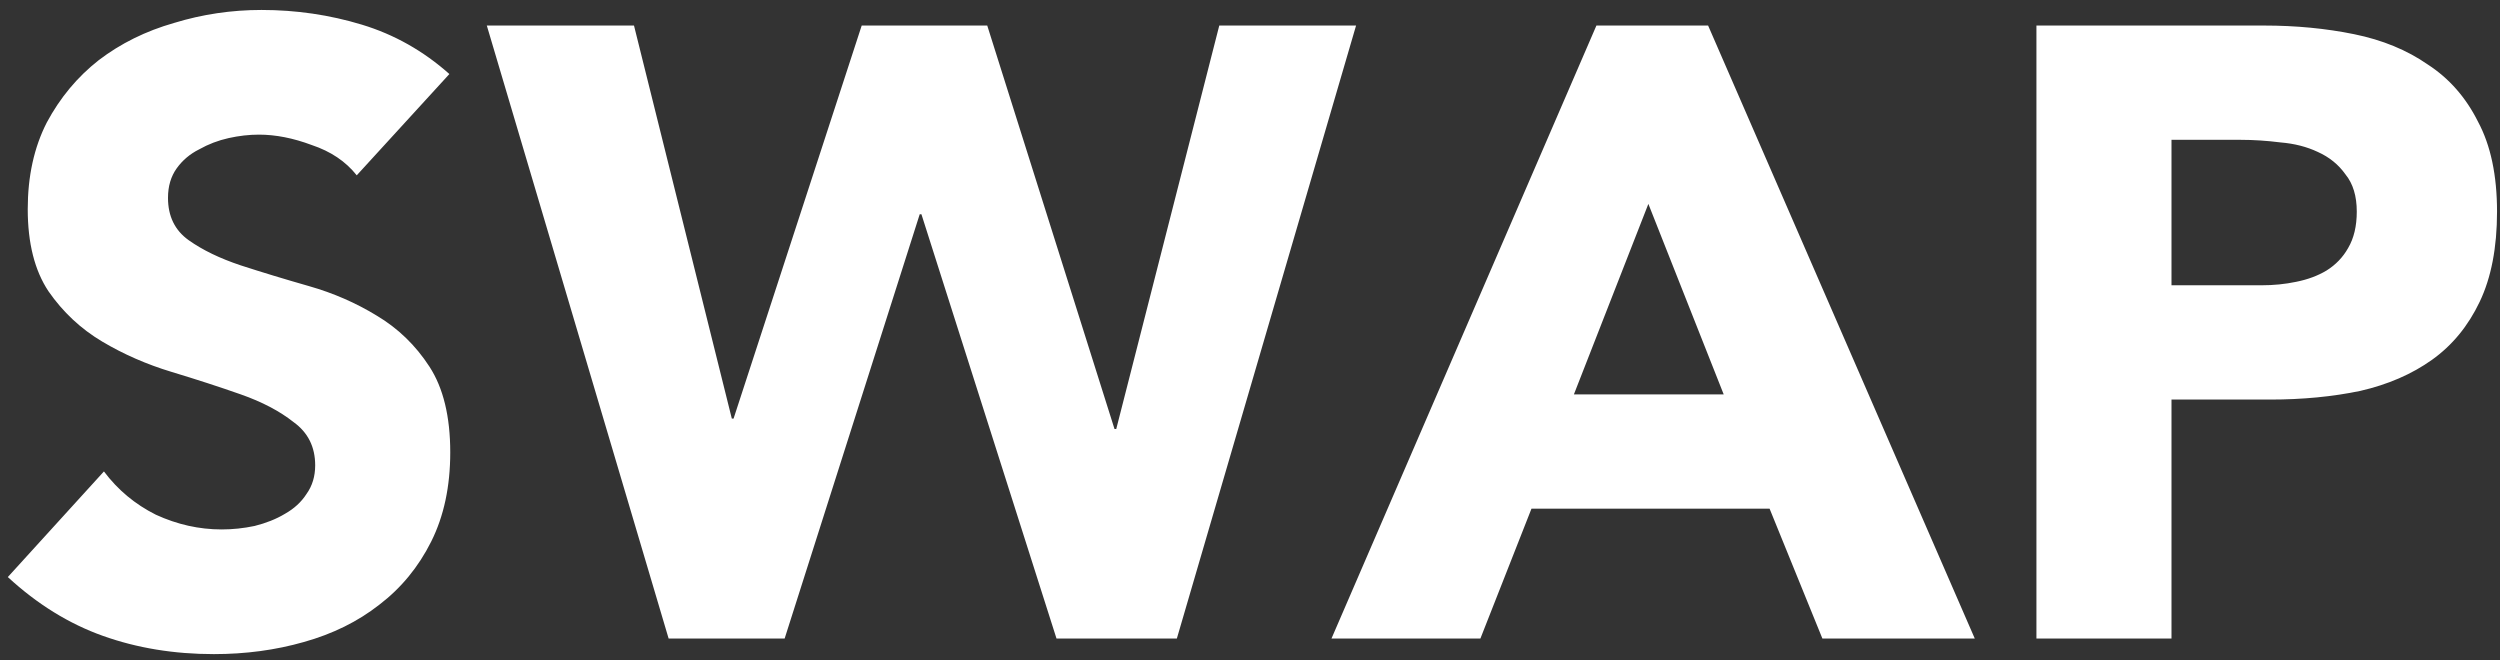<svg width="231" height="61" viewBox="0 0 231 61" fill="none" xmlns="http://www.w3.org/2000/svg">
<rect x="0" y="0" width="231" height="61" fill="#333333" stroke="none"/>
<path d="M32.963 16.2C31.95 14.92 30.563 13.987 28.803 13.4C27.096 12.76 25.47 12.44 23.923 12.44C23.017 12.44 22.083 12.547 21.123 12.76C20.163 12.973 19.256 13.32 18.403 13.8C17.55 14.227 16.857 14.813 16.323 15.56C15.79 16.307 15.523 17.213 15.523 18.28C15.523 19.987 16.163 21.293 17.443 22.2C18.723 23.107 20.323 23.88 22.243 24.52C24.216 25.16 26.323 25.8 28.563 26.44C30.803 27.08 32.883 27.987 34.803 29.16C36.776 30.333 38.403 31.907 39.683 33.88C40.963 35.853 41.603 38.493 41.603 41.8C41.603 44.947 41.017 47.693 39.843 50.04C38.67 52.387 37.07 54.333 35.043 55.88C33.07 57.427 30.75 58.573 28.083 59.32C25.47 60.067 22.697 60.44 19.763 60.44C16.083 60.44 12.67 59.88 9.523 58.76C6.376 57.64 3.443 55.827 0.723 53.32L9.603 43.56C10.883 45.267 12.483 46.6 14.403 47.56C16.377 48.467 18.403 48.92 20.483 48.92C21.497 48.92 22.51 48.813 23.523 48.6C24.59 48.333 25.523 47.96 26.323 47.48C27.177 47 27.843 46.387 28.323 45.64C28.857 44.893 29.123 44.013 29.123 43C29.123 41.293 28.456 39.96 27.123 39C25.843 37.987 24.216 37.133 22.243 36.44C20.27 35.747 18.137 35.053 15.843 34.36C13.55 33.667 11.416 32.733 9.443 31.56C7.47 30.387 5.816 28.84 4.483 26.92C3.203 25 2.563 22.467 2.563 19.32C2.563 16.28 3.15 13.613 4.323 11.32C5.55 9.027 7.15 7.107 9.123 5.56C11.15 4.013 13.47 2.867 16.083 2.12C18.697 1.32 21.39 0.92 24.163 0.92C27.363 0.92 30.456 1.373 33.443 2.28C36.43 3.187 39.123 4.707 41.523 6.84L32.963 16.2ZM44.981 2.36H58.581L67.621 38.68H67.781L79.621 2.36H91.221L102.981 39.64H103.141L112.661 2.36H125.301L108.741 59H97.621L85.141 19.8H84.981L72.501 59H61.781L44.981 2.36ZM147.509 2.36H157.829L182.469 59H168.389L163.509 47H141.509L136.789 59H123.029L147.509 2.36ZM152.309 18.84L145.429 36.44H159.269L152.309 18.84ZM188.166 2.36H209.206C212.14 2.36 214.913 2.627 217.526 3.16C220.14 3.693 222.406 4.627 224.326 5.96C226.3 7.24 227.846 9 228.966 11.24C230.14 13.427 230.726 16.2 230.726 19.56C230.726 22.867 230.193 25.64 229.126 27.88C228.06 30.12 226.593 31.907 224.726 33.24C222.86 34.573 220.646 35.533 218.086 36.12C215.526 36.653 212.753 36.92 209.766 36.92H200.646V59H188.166V2.36ZM200.646 26.36H208.966C210.086 26.36 211.153 26.253 212.166 26.04C213.233 25.827 214.166 25.48 214.966 25C215.82 24.467 216.486 23.773 216.966 22.92C217.5 22.013 217.766 20.893 217.766 19.56C217.766 18.12 217.42 16.973 216.726 16.12C216.086 15.213 215.233 14.52 214.166 14.04C213.153 13.56 212.006 13.267 210.726 13.16C209.446 13 208.22 12.92 207.046 12.92H200.646V26.36Z" fill="white"/>
</svg>
